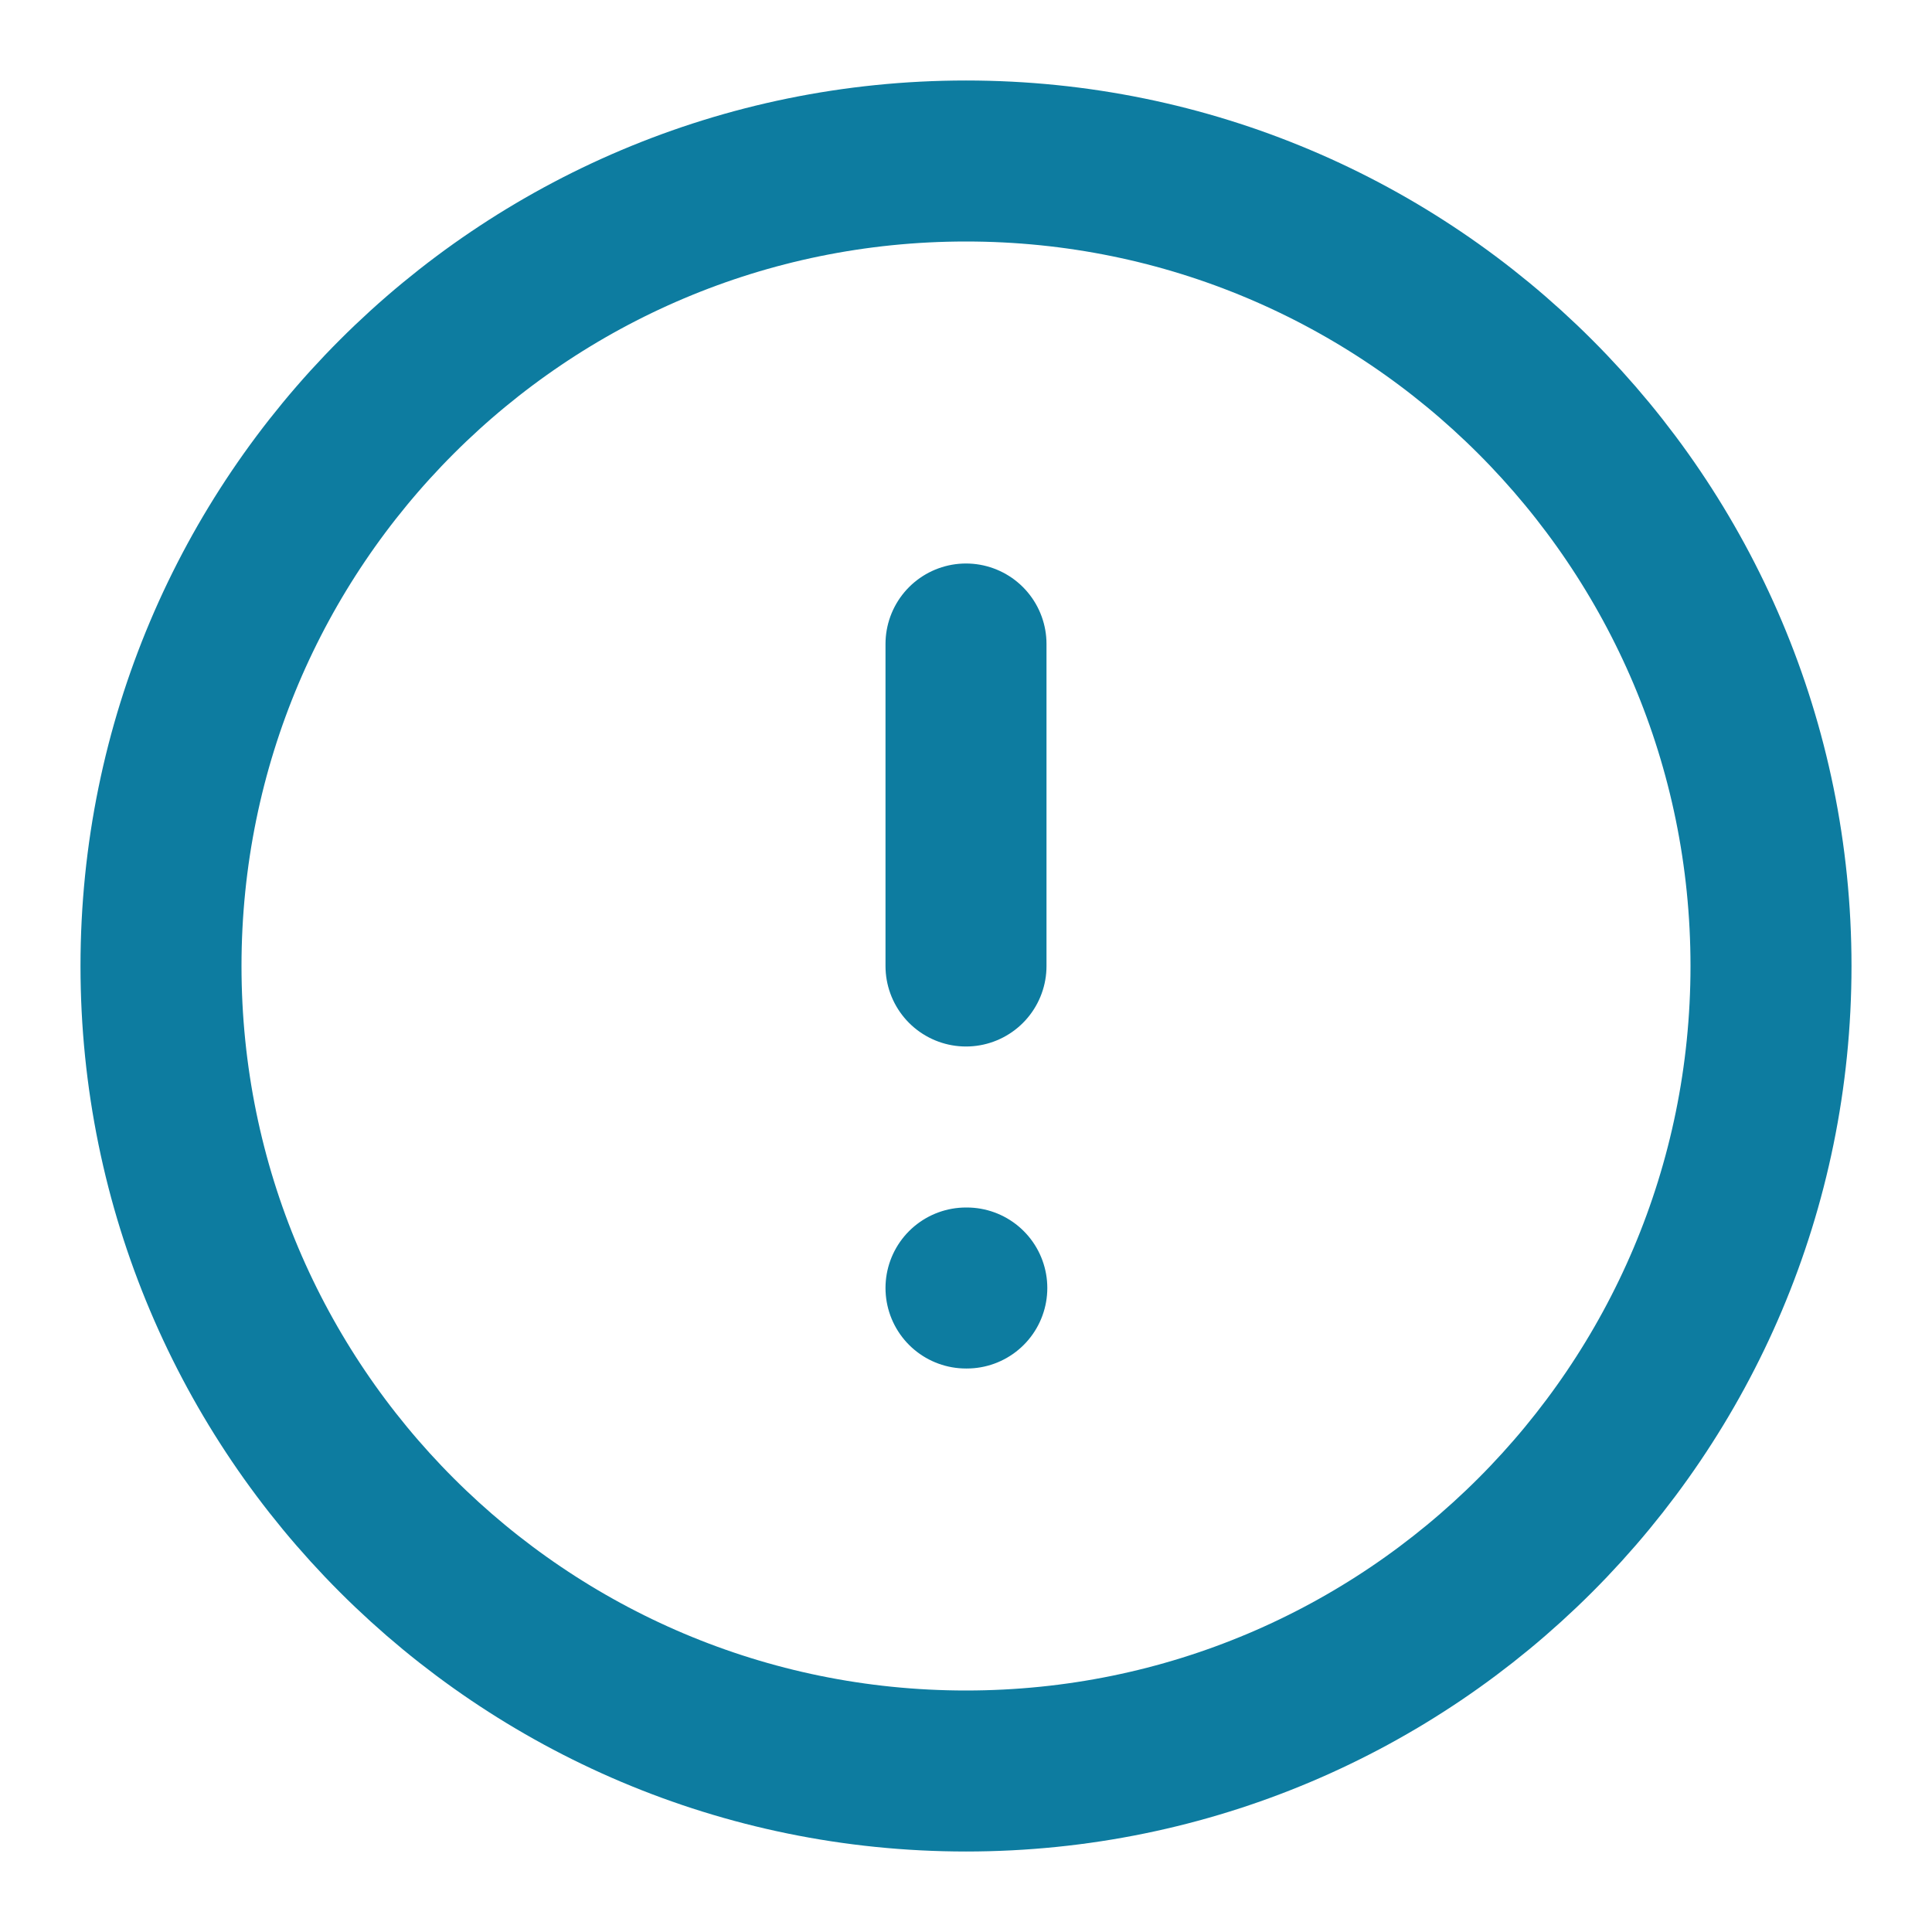 <svg width="24" height="24" viewBox="0 0 24 24" fill="none" xmlns="http://www.w3.org/2000/svg">
    <path d="M12 22c5.523 0 10-4.477 10-10S17.523 2 12 2 2 6.477 2 12s4.477 10 10 10zM12 16h.01M12 8v4" stroke="#0D7CA0" stroke-width="2" stroke-linecap="round" stroke-linejoin="round"/>
</svg>
